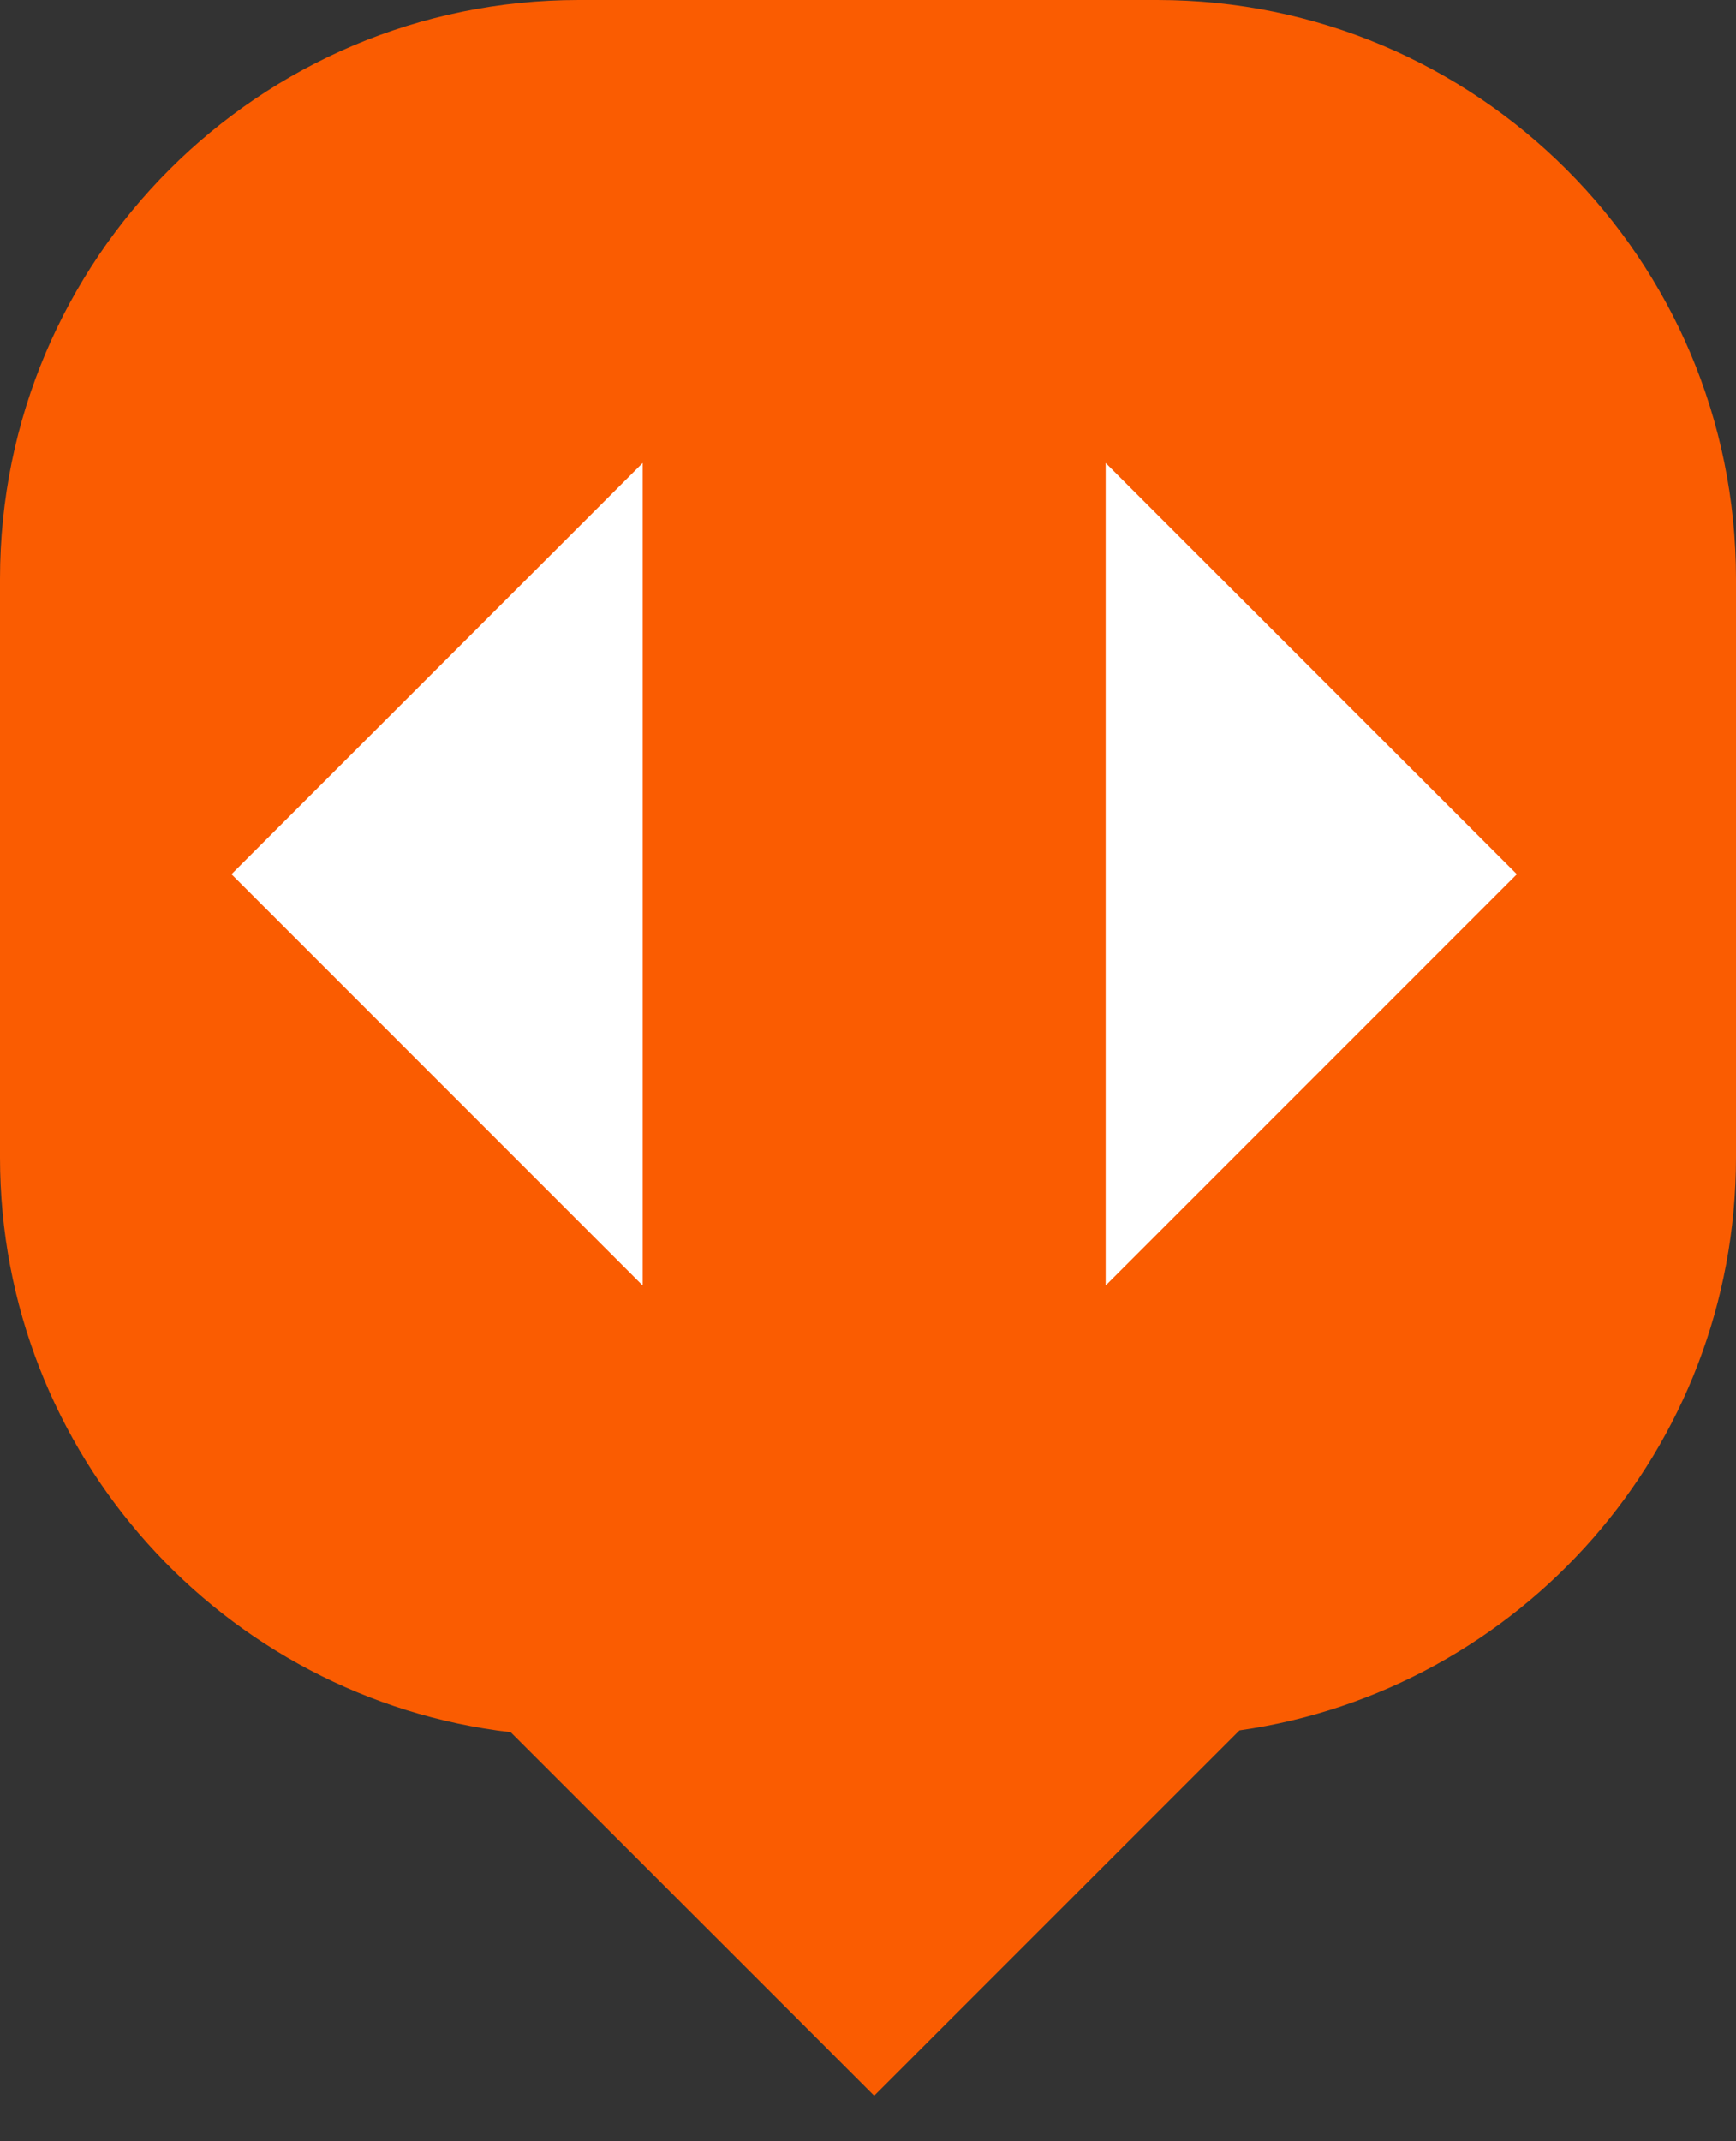 <svg width="30" height="37" viewBox="0 0 30 37" fill="none" xmlns="http://www.w3.org/2000/svg">
<rect x="0" y="0" width="30" height="37" fill="#333333" stroke="none"/>
<path fill-rule="evenodd" clip-rule="evenodd" d="M10 0C4.477 0 0 4.477 0 10V20C0 25.125 3.856 29.35 8.825 29.932L15.107 36.213L21.42 29.9C26.27 29.21 30 25.041 30 20V10C30 4.477 25.523 0 20 0H10Z" fill="#FA5C01"/>
<path d="M26.213 15.106L19.107 8V22.213L26.213 15.106Z" fill="white"/>
<path d="M4 15.106L11.106 22.213V8L4 15.106Z" fill="white"/>
</svg>
